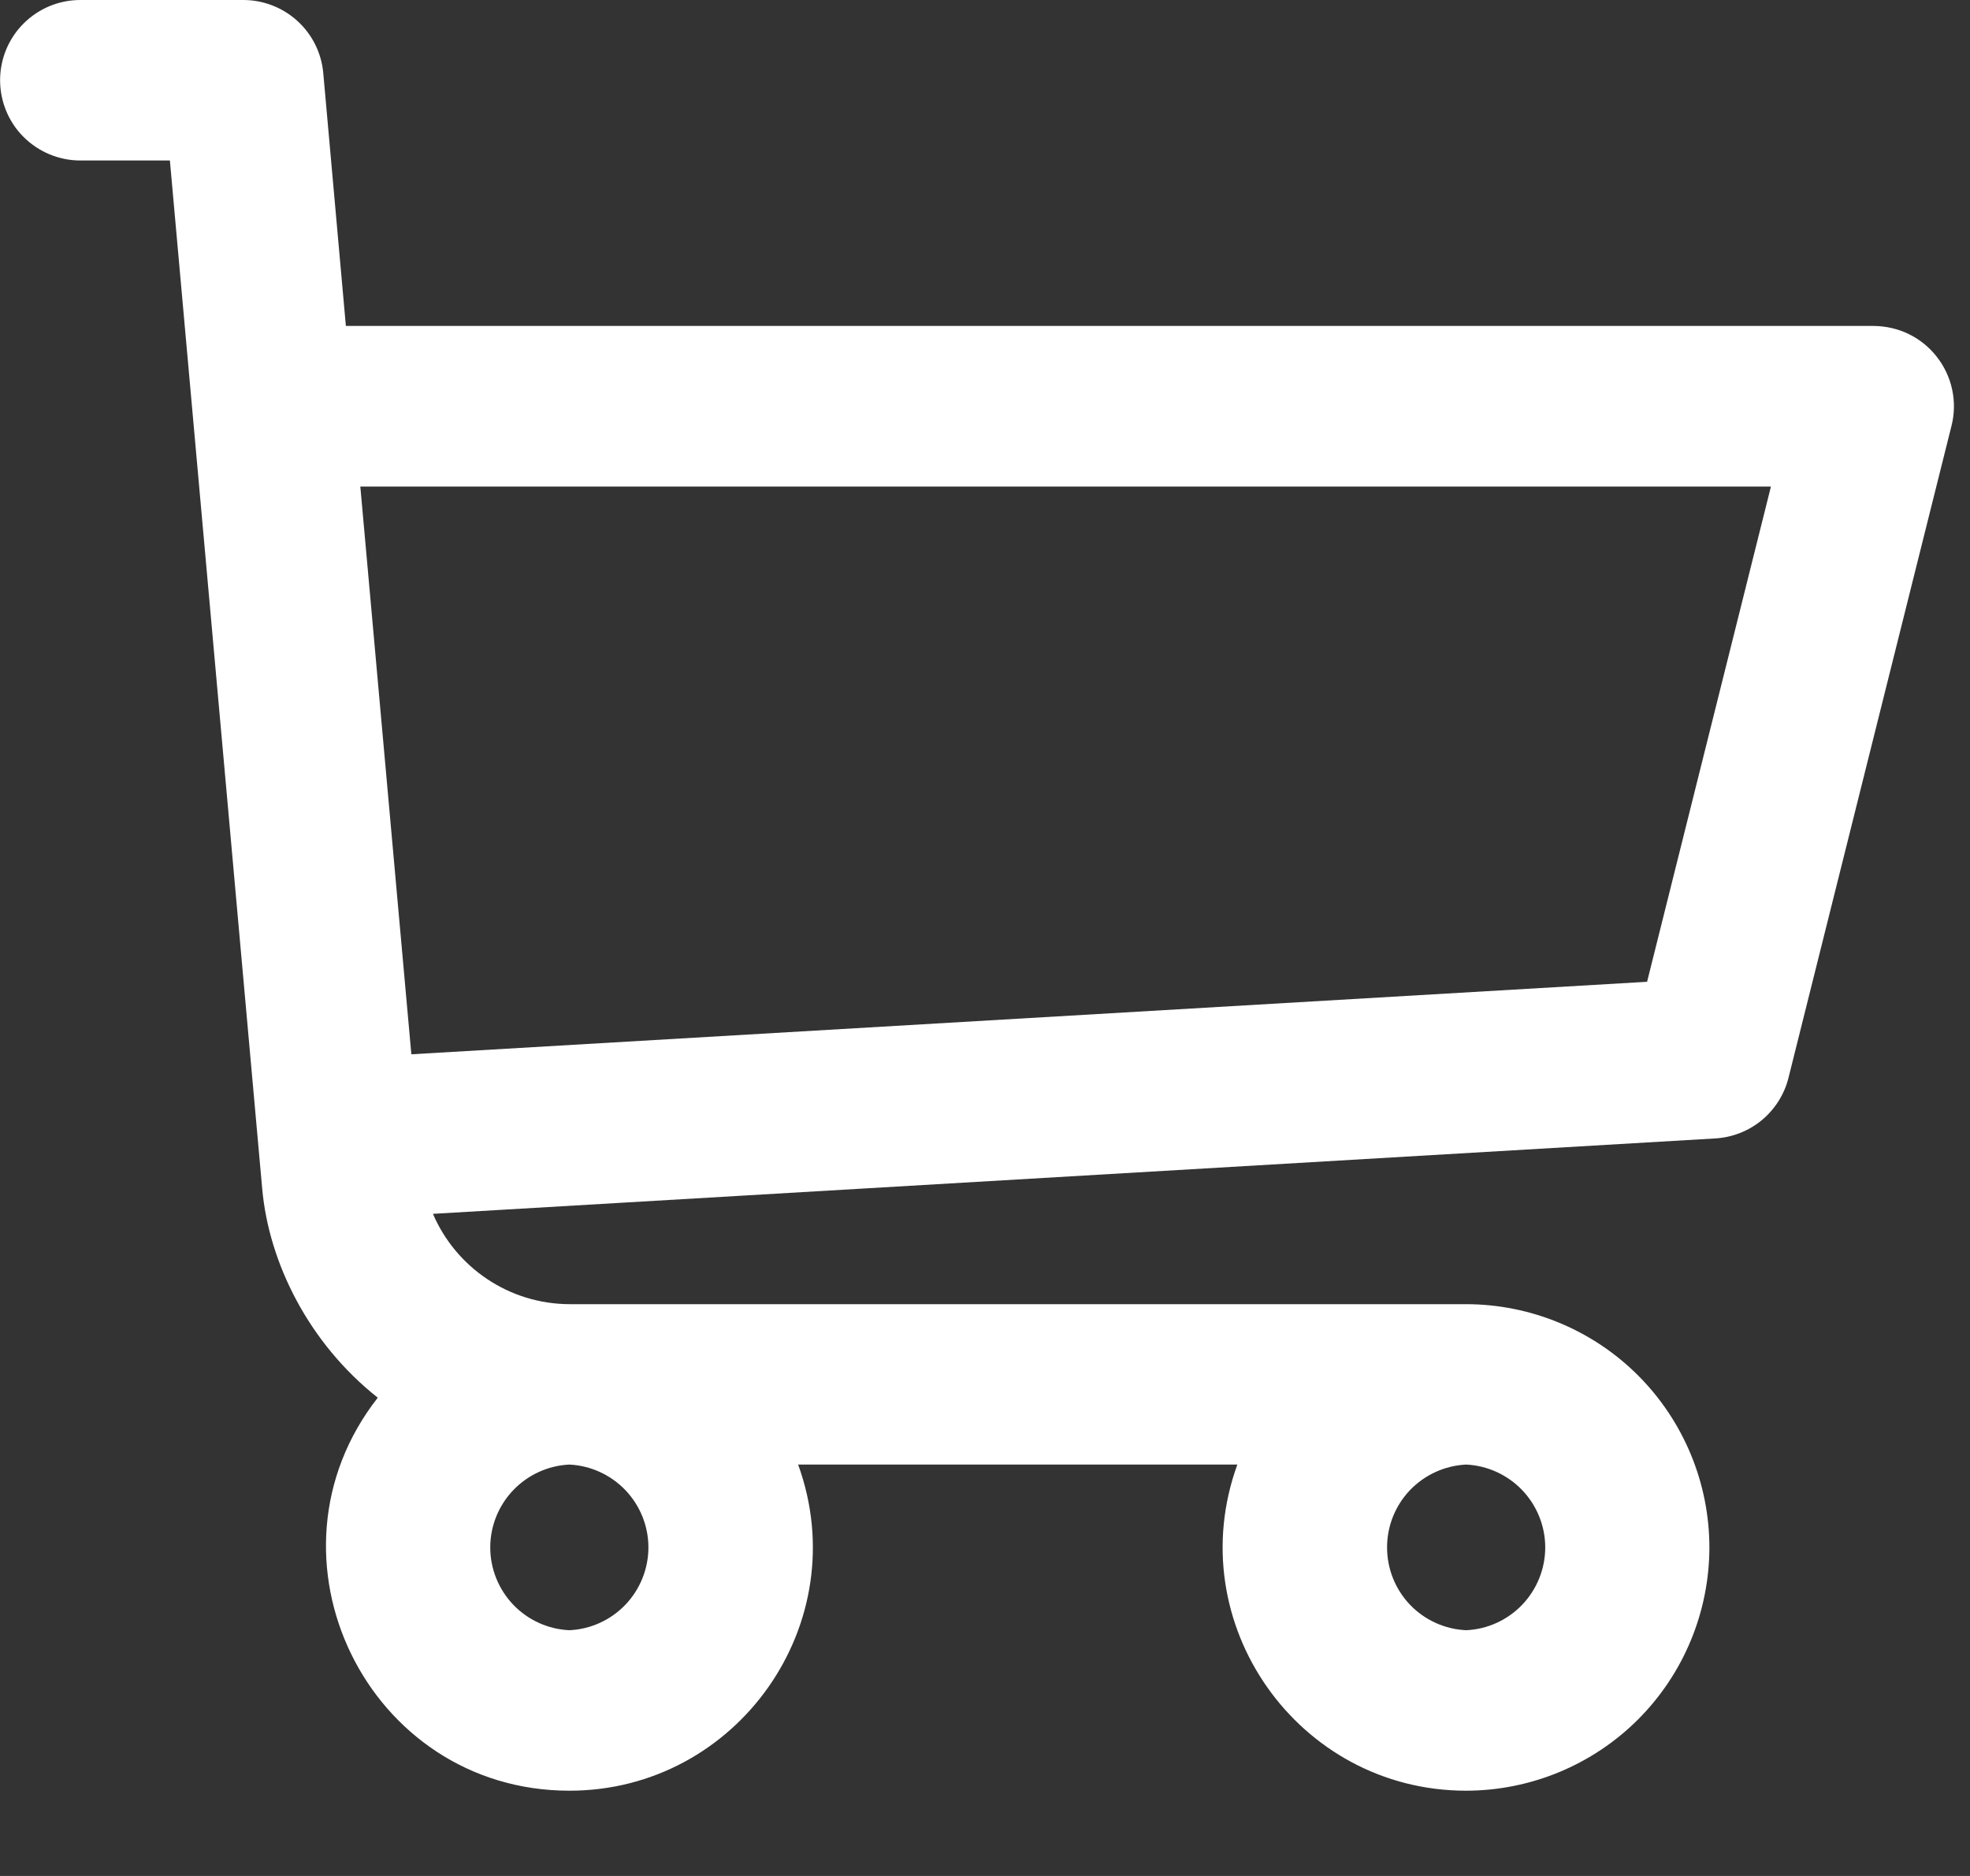 <svg width="21" height="20" viewBox="0 0 21 20" fill="none" xmlns="http://www.w3.org/2000/svg">
<rect x="0" y="0" width="21" height="20" fill="#333333" stroke="none"/>
<g id="icon-cart 3" clip-path="url(#clip0_9_102)">
<path  id="Vector"  d="M19.974 3.475H3.687L3.446 0.779C3.427 0.566 3.329 0.368 3.171 0.224C3.013 0.08 2.807 -0 2.594 1.78505e-07H0.856C0.629 1.78505e-07 0.412 0.09 0.251 0.251C0.091 0.411 0.001 0.628 0.001 0.855C0.001 1.082 0.091 1.3 0.251 1.46C0.412 1.62 0.629 1.711 0.856 1.711H1.811L2.795 12.672C2.865 13.462 3.291 14.319 4.027 14.901C2.701 16.595 3.913 19.091 6.07 19.091C7.86 19.091 9.122 17.306 8.508 15.614H13.19C12.577 17.304 13.836 19.091 15.629 19.091C16.316 19.09 16.976 18.817 17.462 18.331C17.948 17.844 18.221 17.185 18.222 16.497C18.221 15.81 17.948 15.151 17.462 14.664C16.976 14.178 16.316 13.905 15.629 13.904H6.076C5.426 13.904 4.86 13.512 4.615 12.941L18.285 12.137C18.467 12.126 18.641 12.058 18.781 11.942C18.921 11.825 19.021 11.668 19.065 11.491L20.803 4.539C20.835 4.413 20.837 4.281 20.81 4.154C20.783 4.027 20.727 3.907 20.647 3.805C20.567 3.702 20.465 3.619 20.348 3.562C20.231 3.505 20.103 3.476 19.973 3.475H19.974ZM6.069 17.38C5.842 17.37 5.628 17.272 5.471 17.108C5.314 16.943 5.226 16.725 5.226 16.497C5.226 16.27 5.314 16.052 5.471 15.887C5.628 15.723 5.842 15.625 6.069 15.614C6.296 15.625 6.51 15.723 6.667 15.887C6.824 16.052 6.912 16.27 6.912 16.497C6.912 16.725 6.824 16.943 6.667 17.108C6.51 17.272 6.296 17.37 6.069 17.38ZM15.629 17.38C15.402 17.37 15.187 17.272 15.03 17.108C14.873 16.943 14.786 16.725 14.786 16.497C14.786 16.27 14.873 16.052 15.03 15.887C15.187 15.723 15.402 15.625 15.629 15.614C15.856 15.625 16.07 15.723 16.227 15.887C16.384 16.052 16.472 16.27 16.472 16.497C16.472 16.725 16.384 16.943 16.227 17.108C16.07 17.272 15.856 17.37 15.629 17.38ZM17.558 10.467L4.385 11.24L3.841 5.187H18.878L17.558 10.466V10.467Z" fill="#fff"/>
</g>
<defs>
<clipPath id="clip0_9_102">
<rect width="21" height="19.091" fill="white"/>
</clipPath>
</defs>
</svg>
